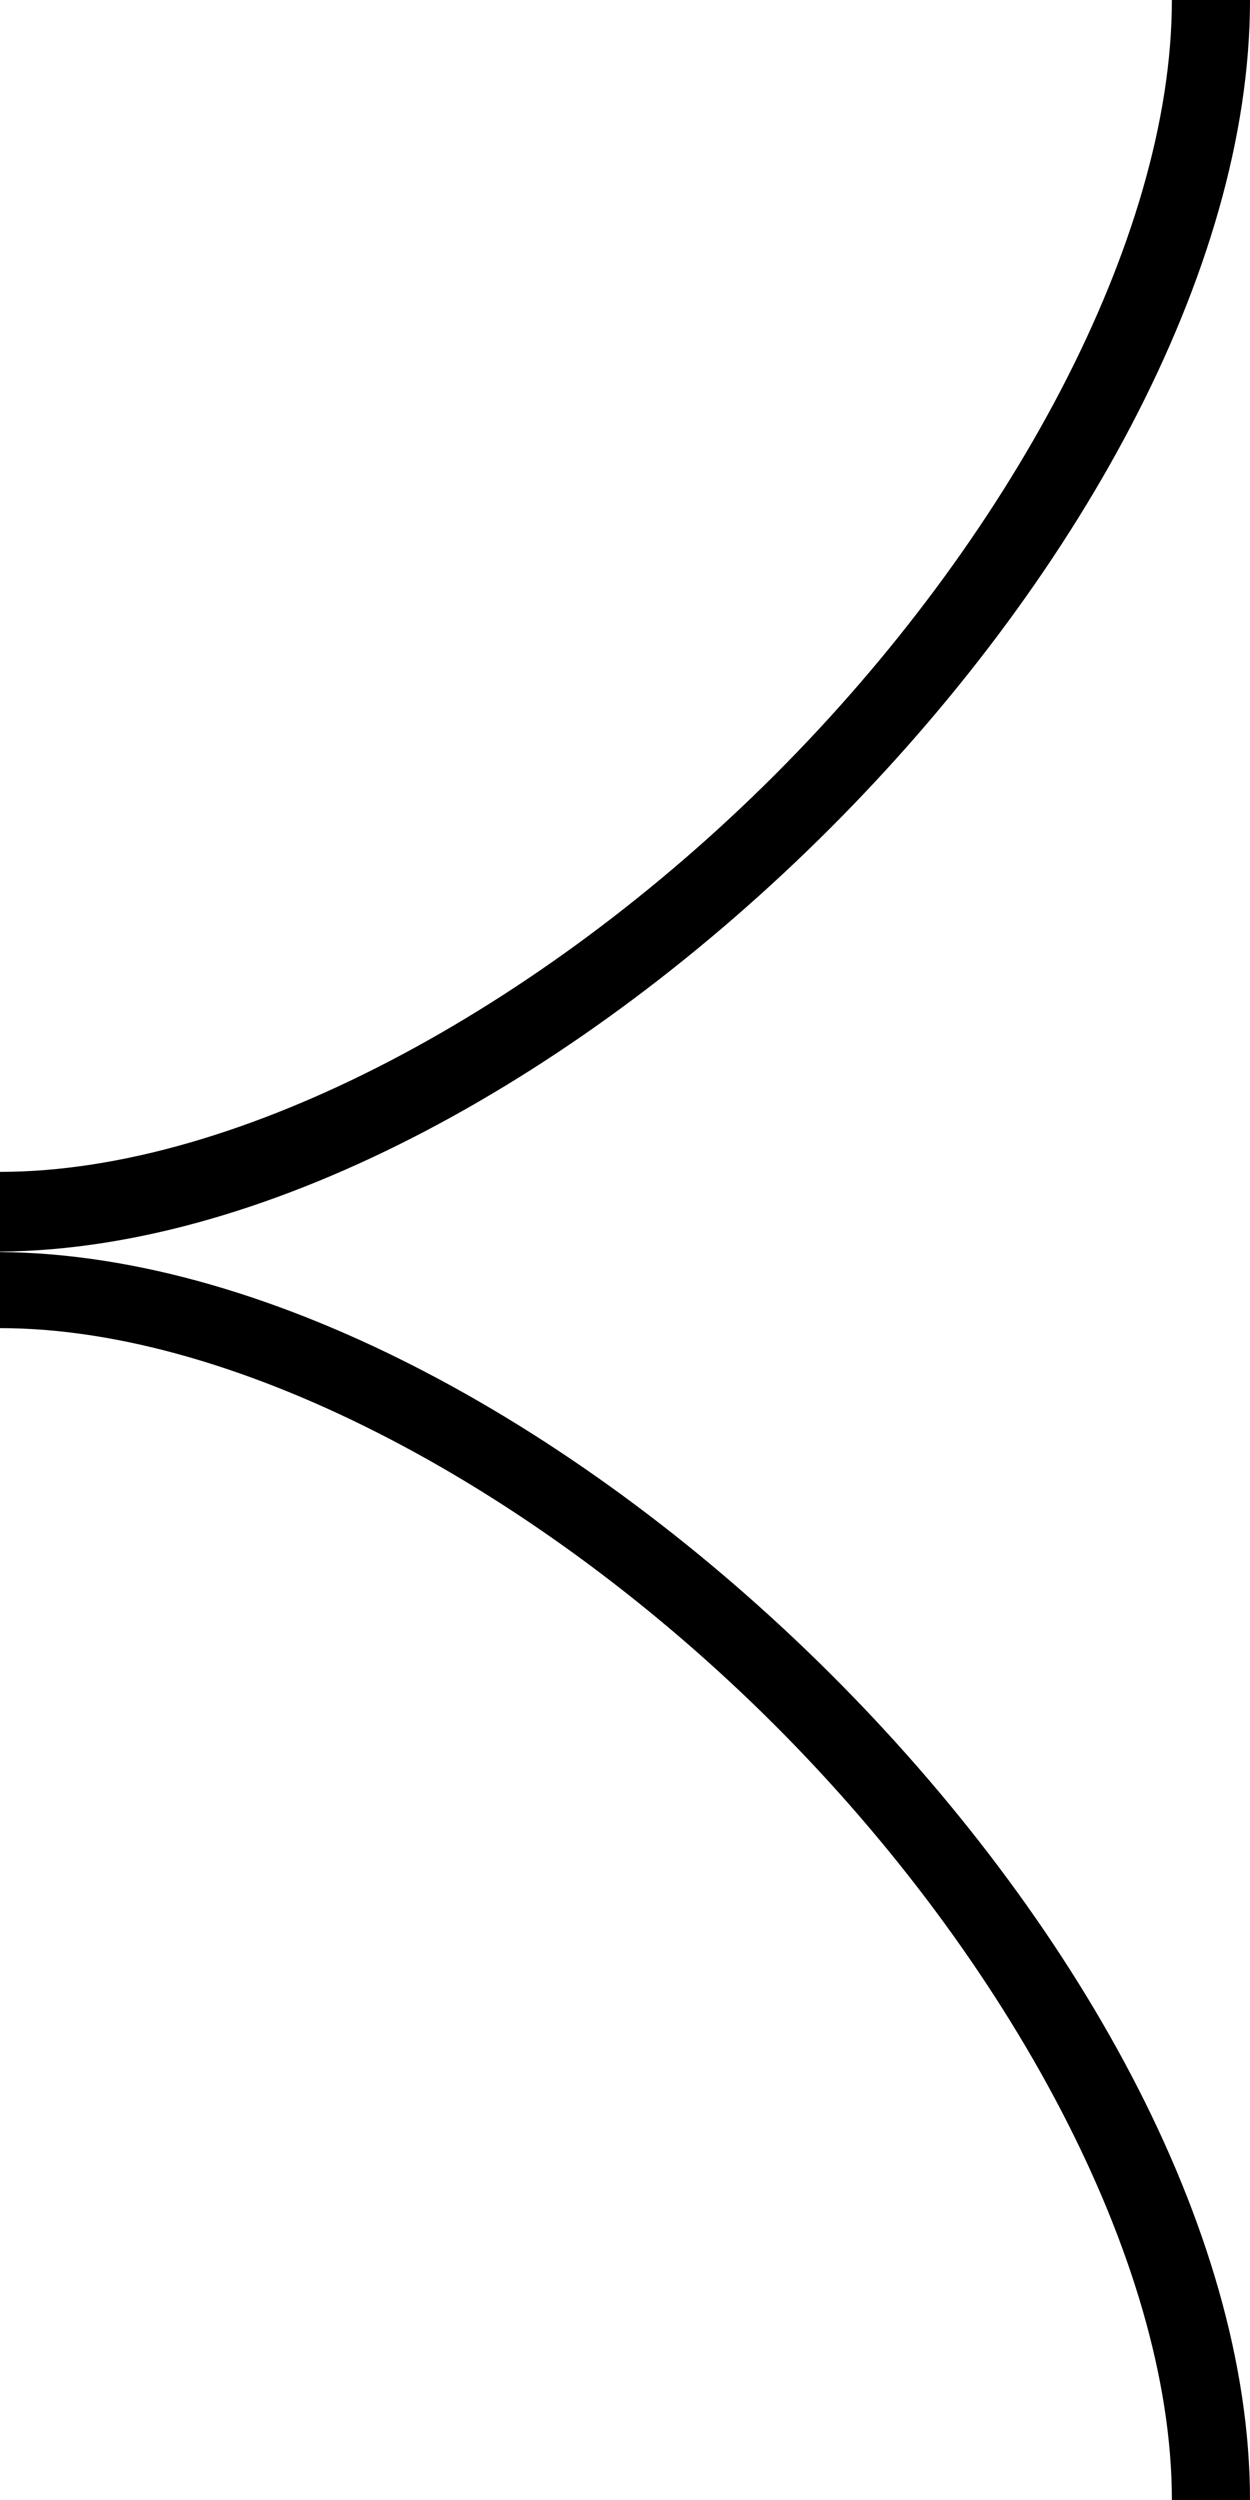 <?xml version="1.0" encoding="UTF-8" standalone="no"?>
<svg
   width="80"
   height="160"
   viewBox="0 0 80 160"
   version="1.1"
   id="left"
   sodipodi:docname="left-diamond-border.svg"
   inkscape:version="1.1.1 (3bf5ae0d25, 2021-09-20, custom)"
   xmlns:inkscape="http://www.inkscape.org/namespaces/inkscape"
   xmlns:sodipodi="http://sodipodi.sourceforge.net/DTD/sodipodi-0.dtd"
   xmlns="http://www.w3.org/2000/svg"
   xmlns:svg="http://www.w3.org/2000/svg">
  <defs
     id="defs10" />
  <sodipodi:namedview
     id="namedview8"
     pagecolor="#ffffff"
     bordercolor="#666666"
     borderopacity="1.0"
     inkscape:pageshadow="2"
     inkscape:pageopacity="0.0"
     inkscape:pagecheckerboard="0"
     showgrid="false"
     inkscape:zoom="4.155"
     inkscape:cx="77.496992"
     inkscape:cy="80.024067"
     inkscape:window-width="1920"
     inkscape:window-height="1023"
     inkscape:window-x="0"
     inkscape:window-y="33"
     inkscape:window-maximized="1"
     inkscape:current-layer="left" />
  <path
     id="path1390"
     style="color:#000000;fill:#000000;-inkscape-stroke:none"
     d="M 75,0 C 75,15.357 64.555,34.625 49.59,49.59 34.625,64.555 15.357,75 0,75 v 5.104 C 34.955,79.827 80,34.892 80,0 Z M 0,80.131 V 85 C 15.357,85 34.625,95.445 49.59,110.41 64.555,125.375 75,144.643 75,160 h 5 C 80,125.108 34.955,80.406 0,80.131 Z" />
</svg>

